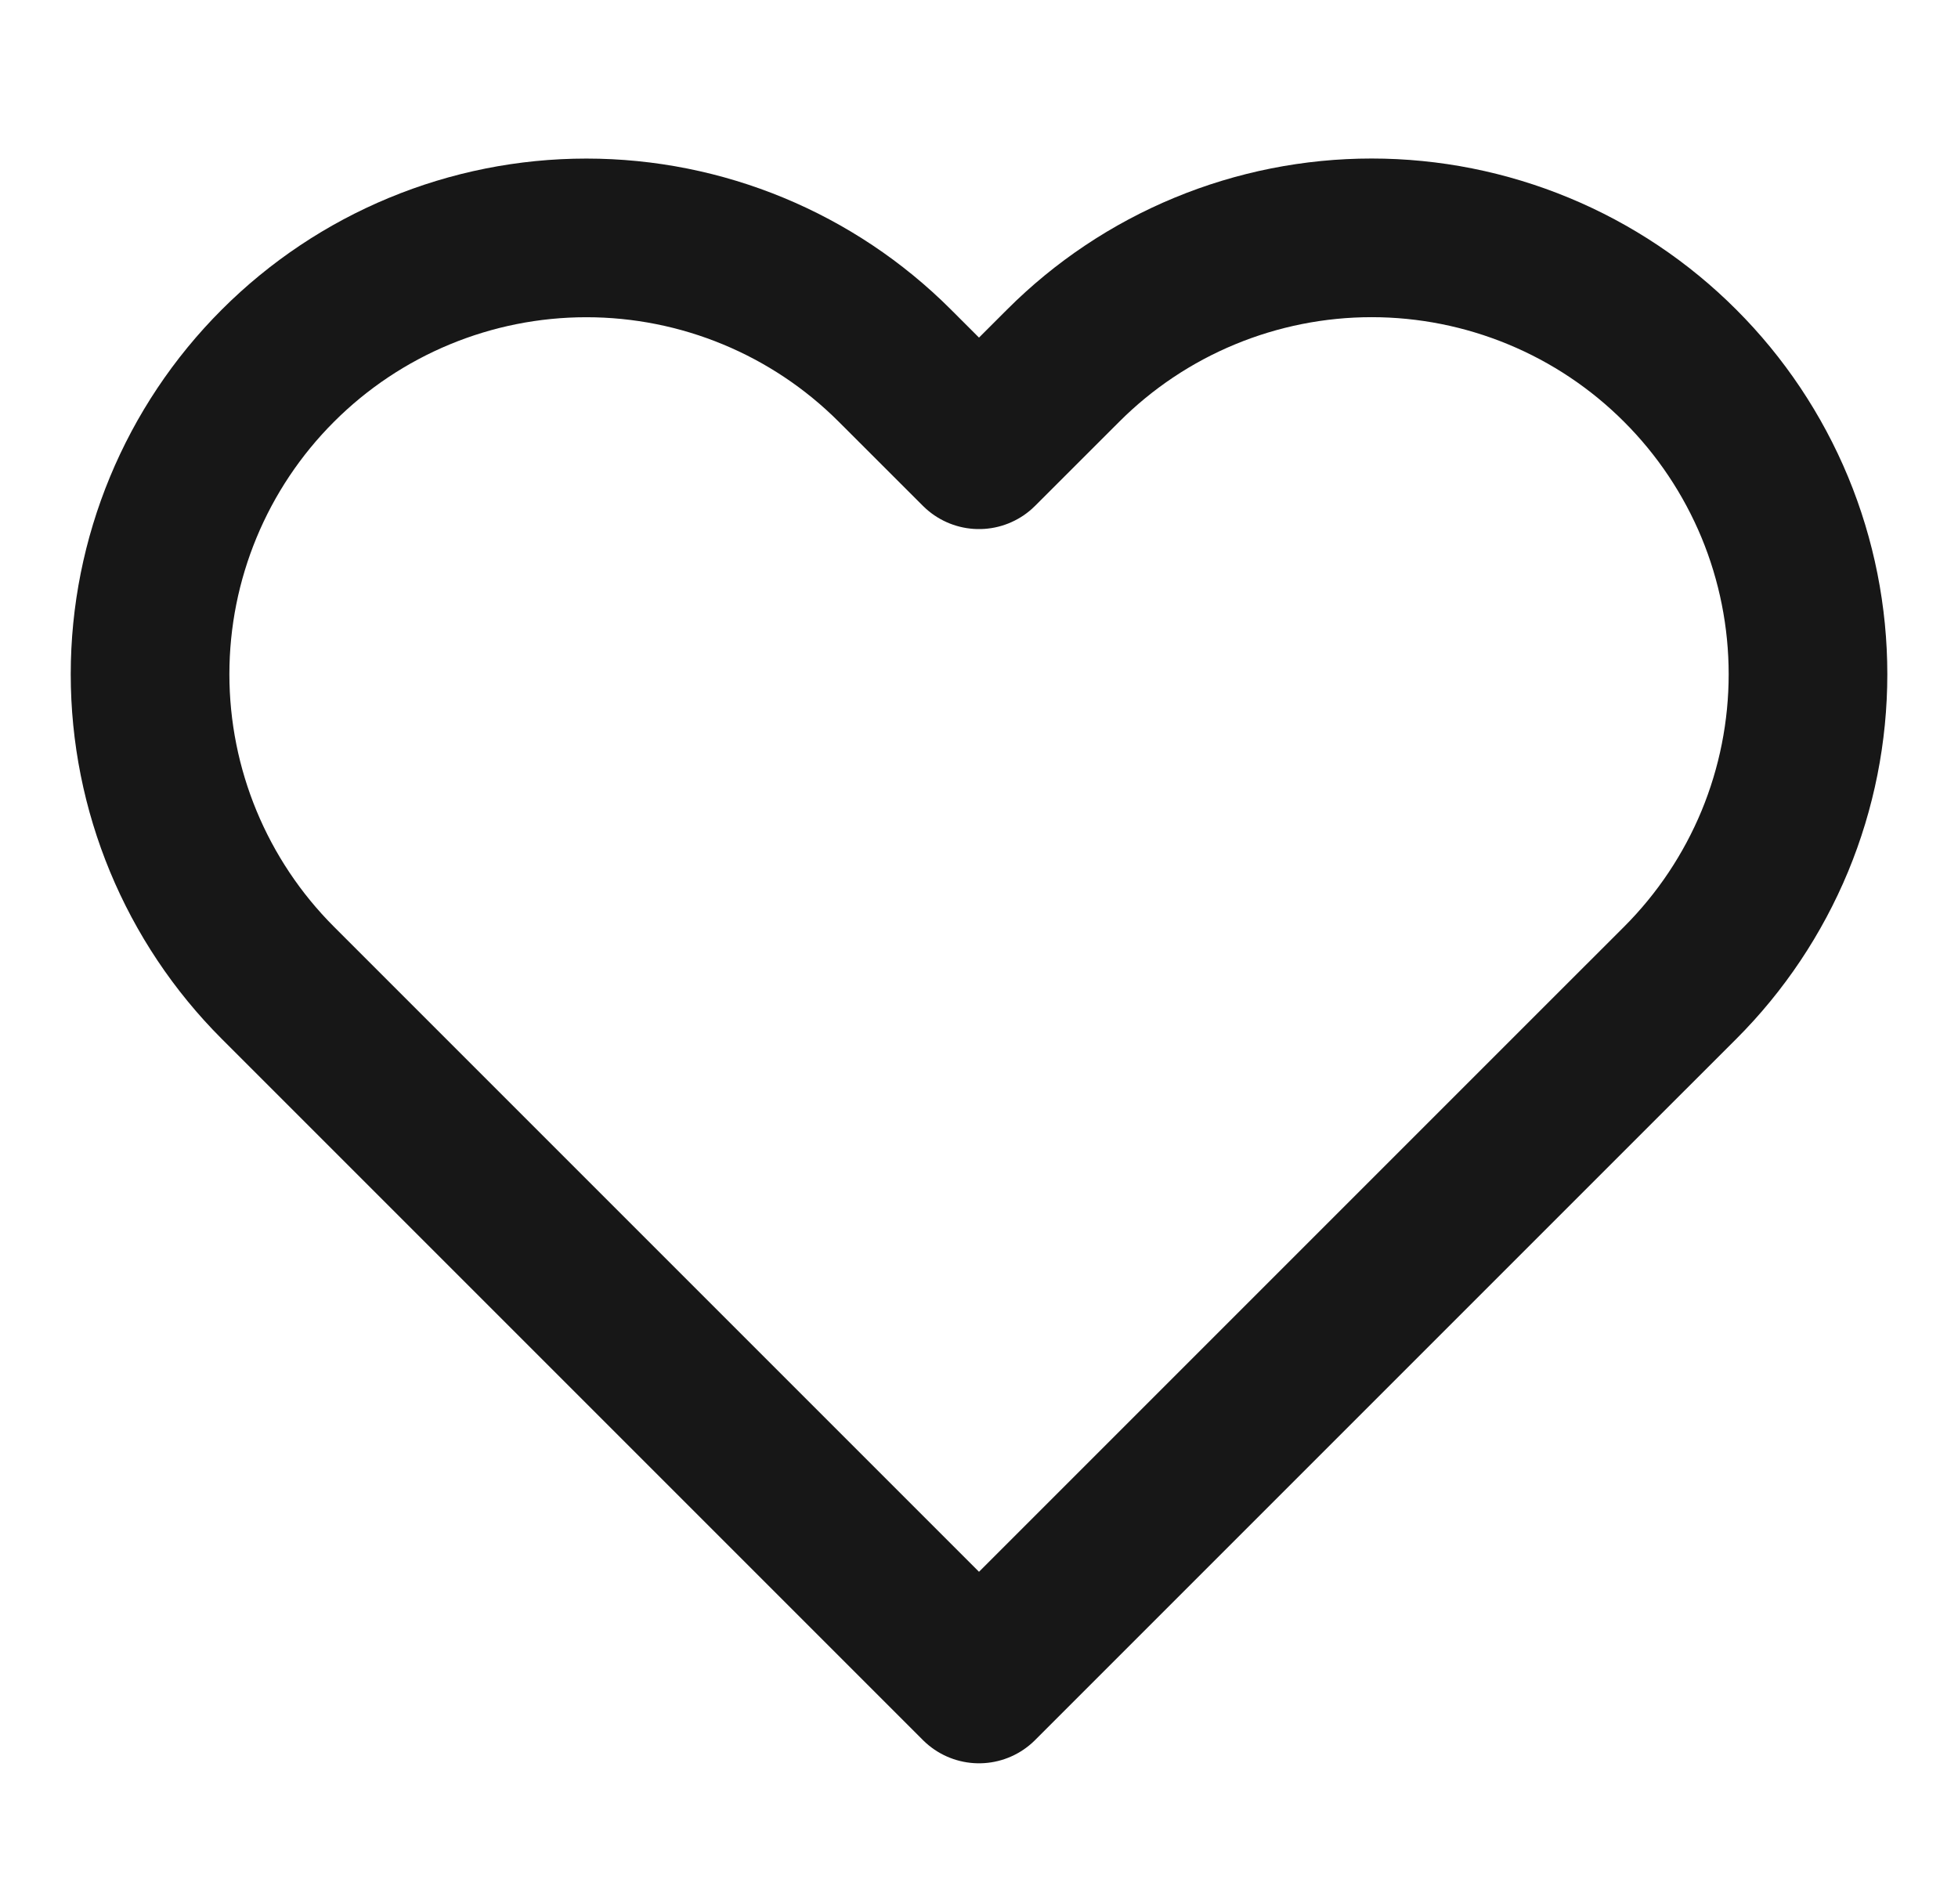 <svg width="36" height="35" viewBox="0 0 36 35" fill="none" xmlns="http://www.w3.org/2000/svg">
<path d="M30.892 6.724C30.147 5.978 29.263 5.387 28.289 4.984C27.316 4.581 26.273 4.373 25.219 4.373C24.165 4.373 23.122 4.581 22.149 4.984C21.175 5.387 20.291 5.978 19.546 6.724L18 8.269L16.454 6.724C14.95 5.219 12.909 4.374 10.781 4.374C8.654 4.374 6.613 5.219 5.109 6.724C3.604 8.228 2.759 10.269 2.759 12.396C2.759 14.524 3.604 16.565 5.109 18.07L6.654 19.615L18 30.961L29.346 19.615L30.892 18.07C31.637 17.325 32.228 16.44 32.632 15.467C33.035 14.493 33.242 13.45 33.242 12.396C33.242 11.343 33.035 10.3 32.632 9.326C32.228 8.353 31.637 7.468 30.892 6.724V6.724Z" stroke="#171717" stroke-width="2.917" stroke-linecap="round" stroke-linejoin="round"/>
</svg>
